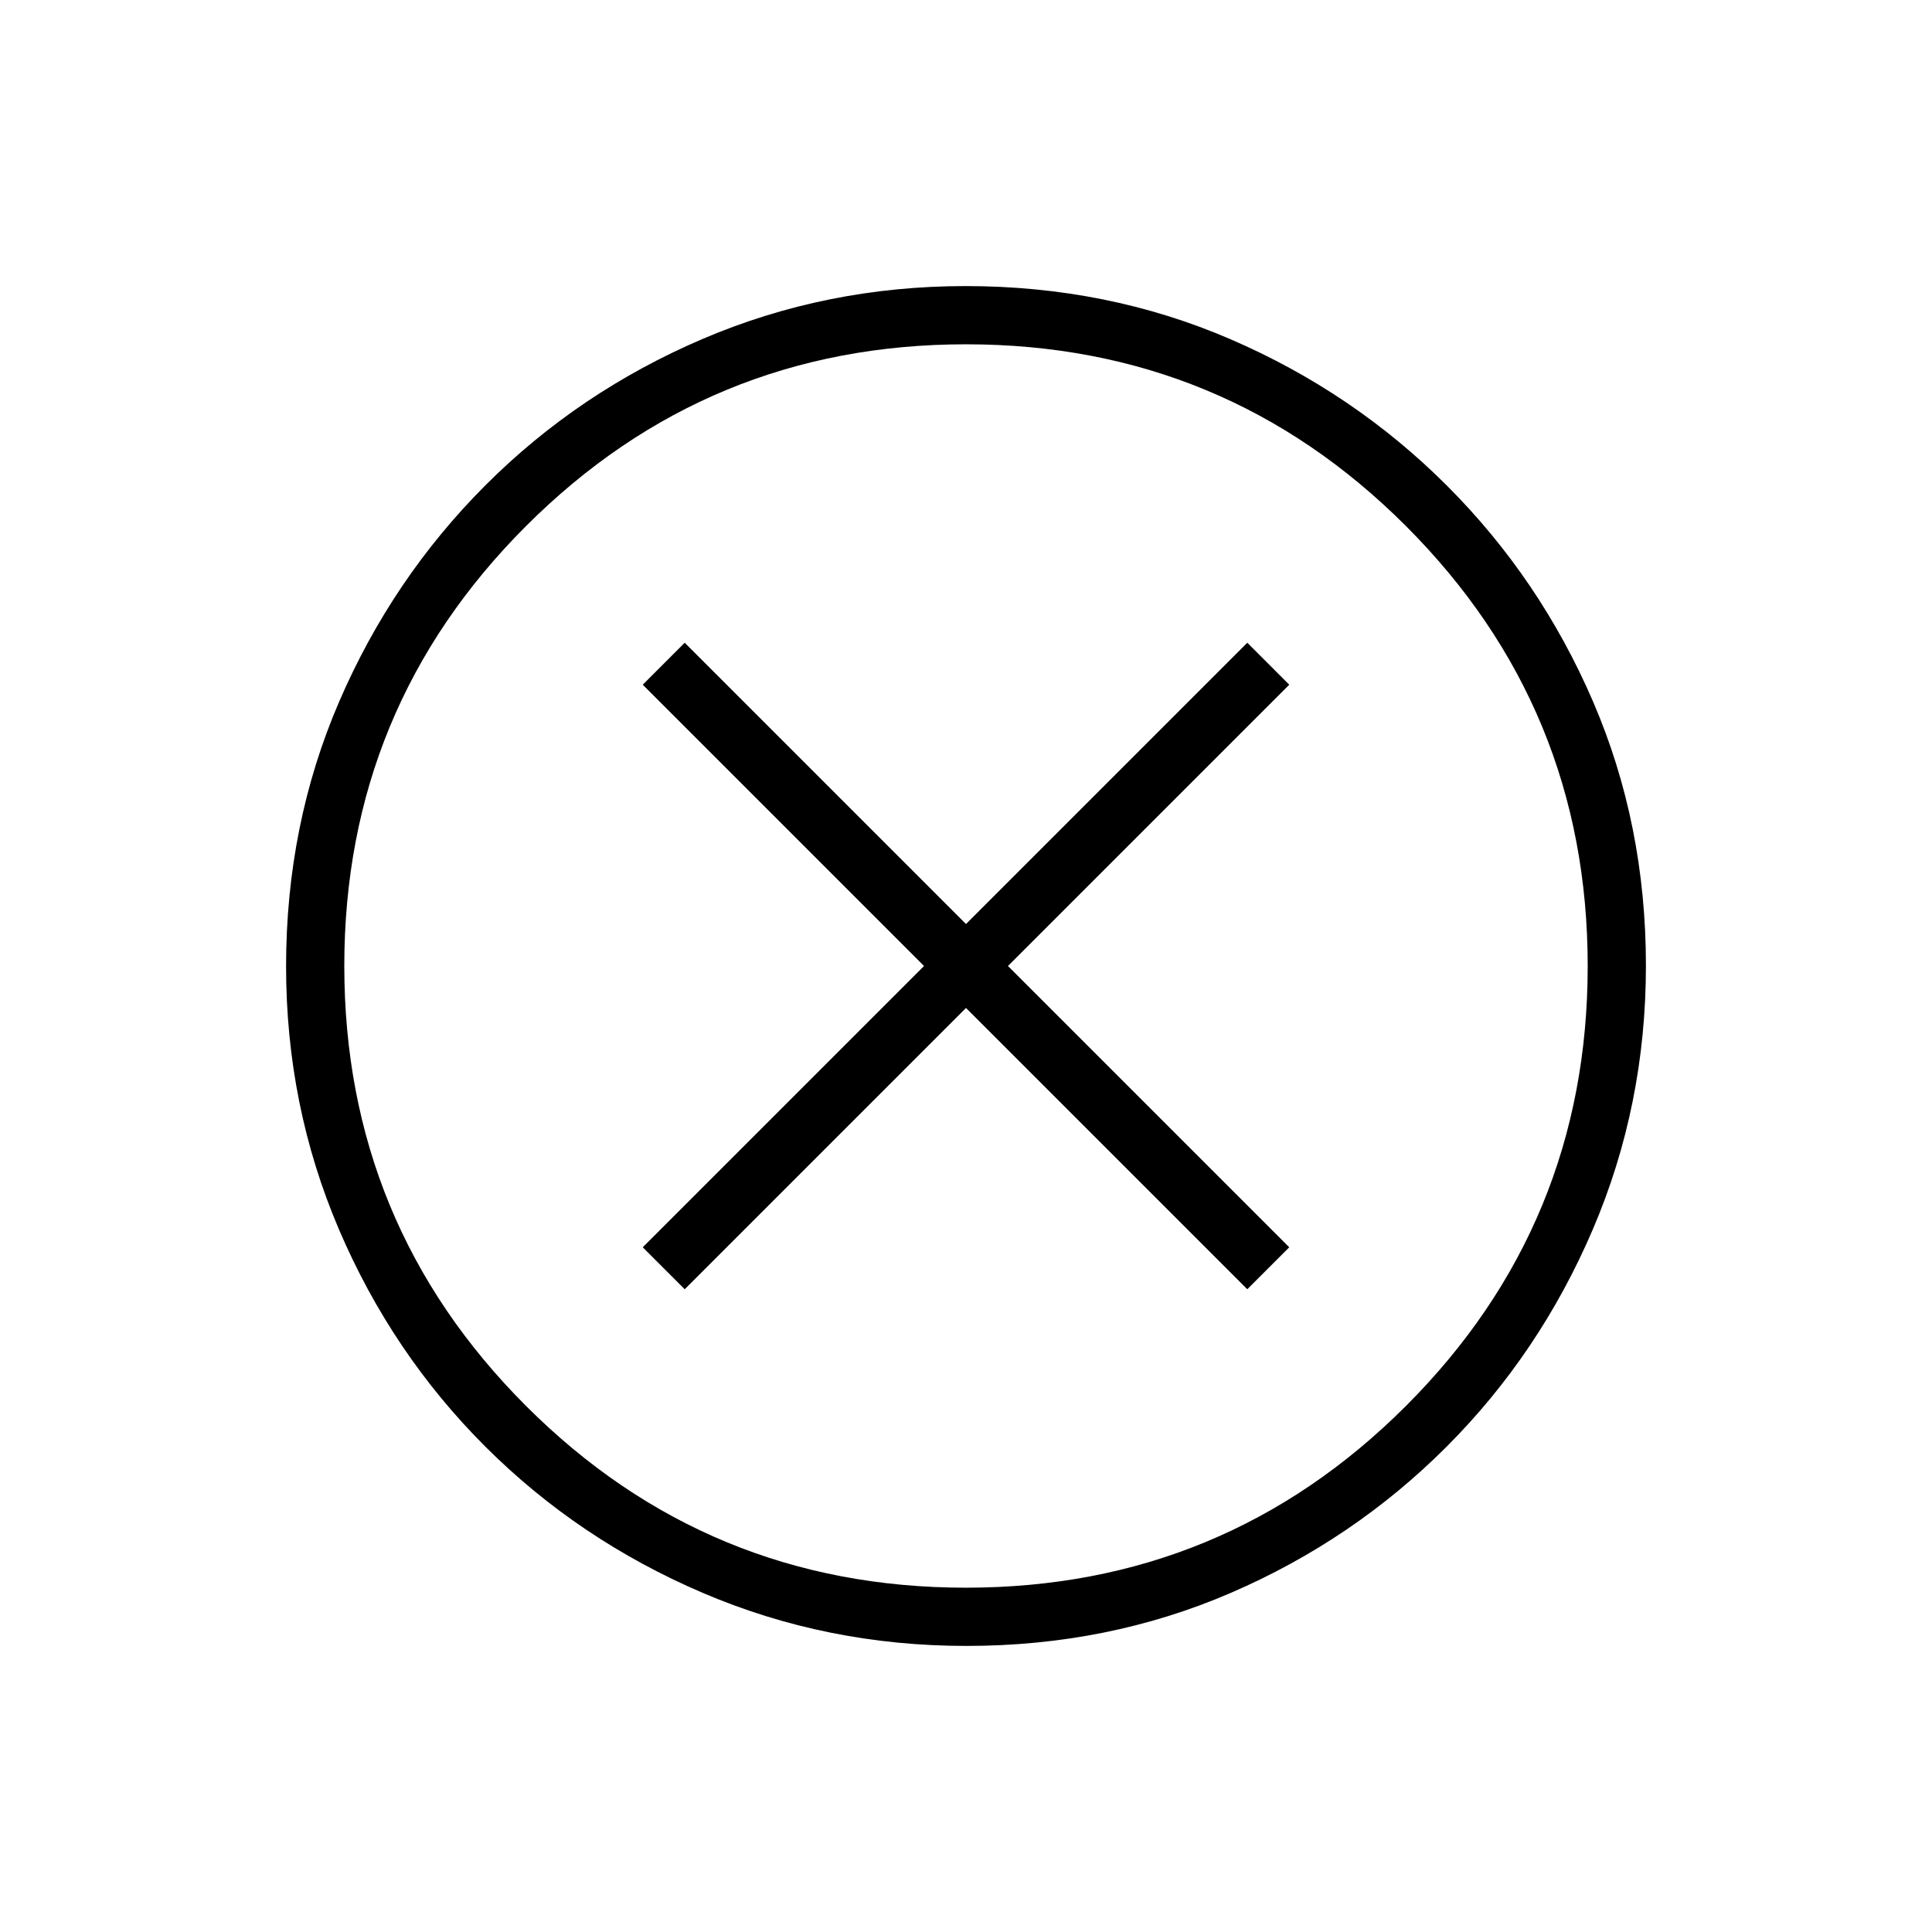 <svg xmlns="http://www.w3.org/2000/svg" height="20" viewBox="0 -960 960 960" width="20"><path d="M340.23-319.38 480-459.15l139.77 139.77 20.85-20.85L500.85-480l139.77-139.77-20.85-20.85L480-500.85 340.23-640.62l-20.85 20.85L459.15-480 319.38-340.23l20.85 20.85Zm139.95 177.23q-69.39 0-131.06-26.39t-108.01-72.69q-46.34-46.31-72.65-107.79-26.31-61.48-26.31-130.8 0-70.39 26.39-131.56t72.69-107.51q46.31-46.34 107.79-72.65 61.48-26.31 130.8-26.31 70.39 0 131.56 26.39t107.51 72.69q46.34 46.3 72.65 107.29 26.31 60.98 26.31 131.3 0 69.39-26.39 131.06t-72.69 108.01q-46.3 46.34-107.29 72.65-60.98 26.31-131.3 26.31Zm-.21-28.93q128.3 0 218.63-90.3 90.32-90.3 90.32-218.59 0-128.3-90.3-218.63-90.3-90.32-218.59-90.32-128.3 0-218.63 90.3-90.32 90.3-90.32 218.59 0 128.3 90.3 218.63 90.3 90.32 218.59 90.32ZM480-480Z"/></svg>